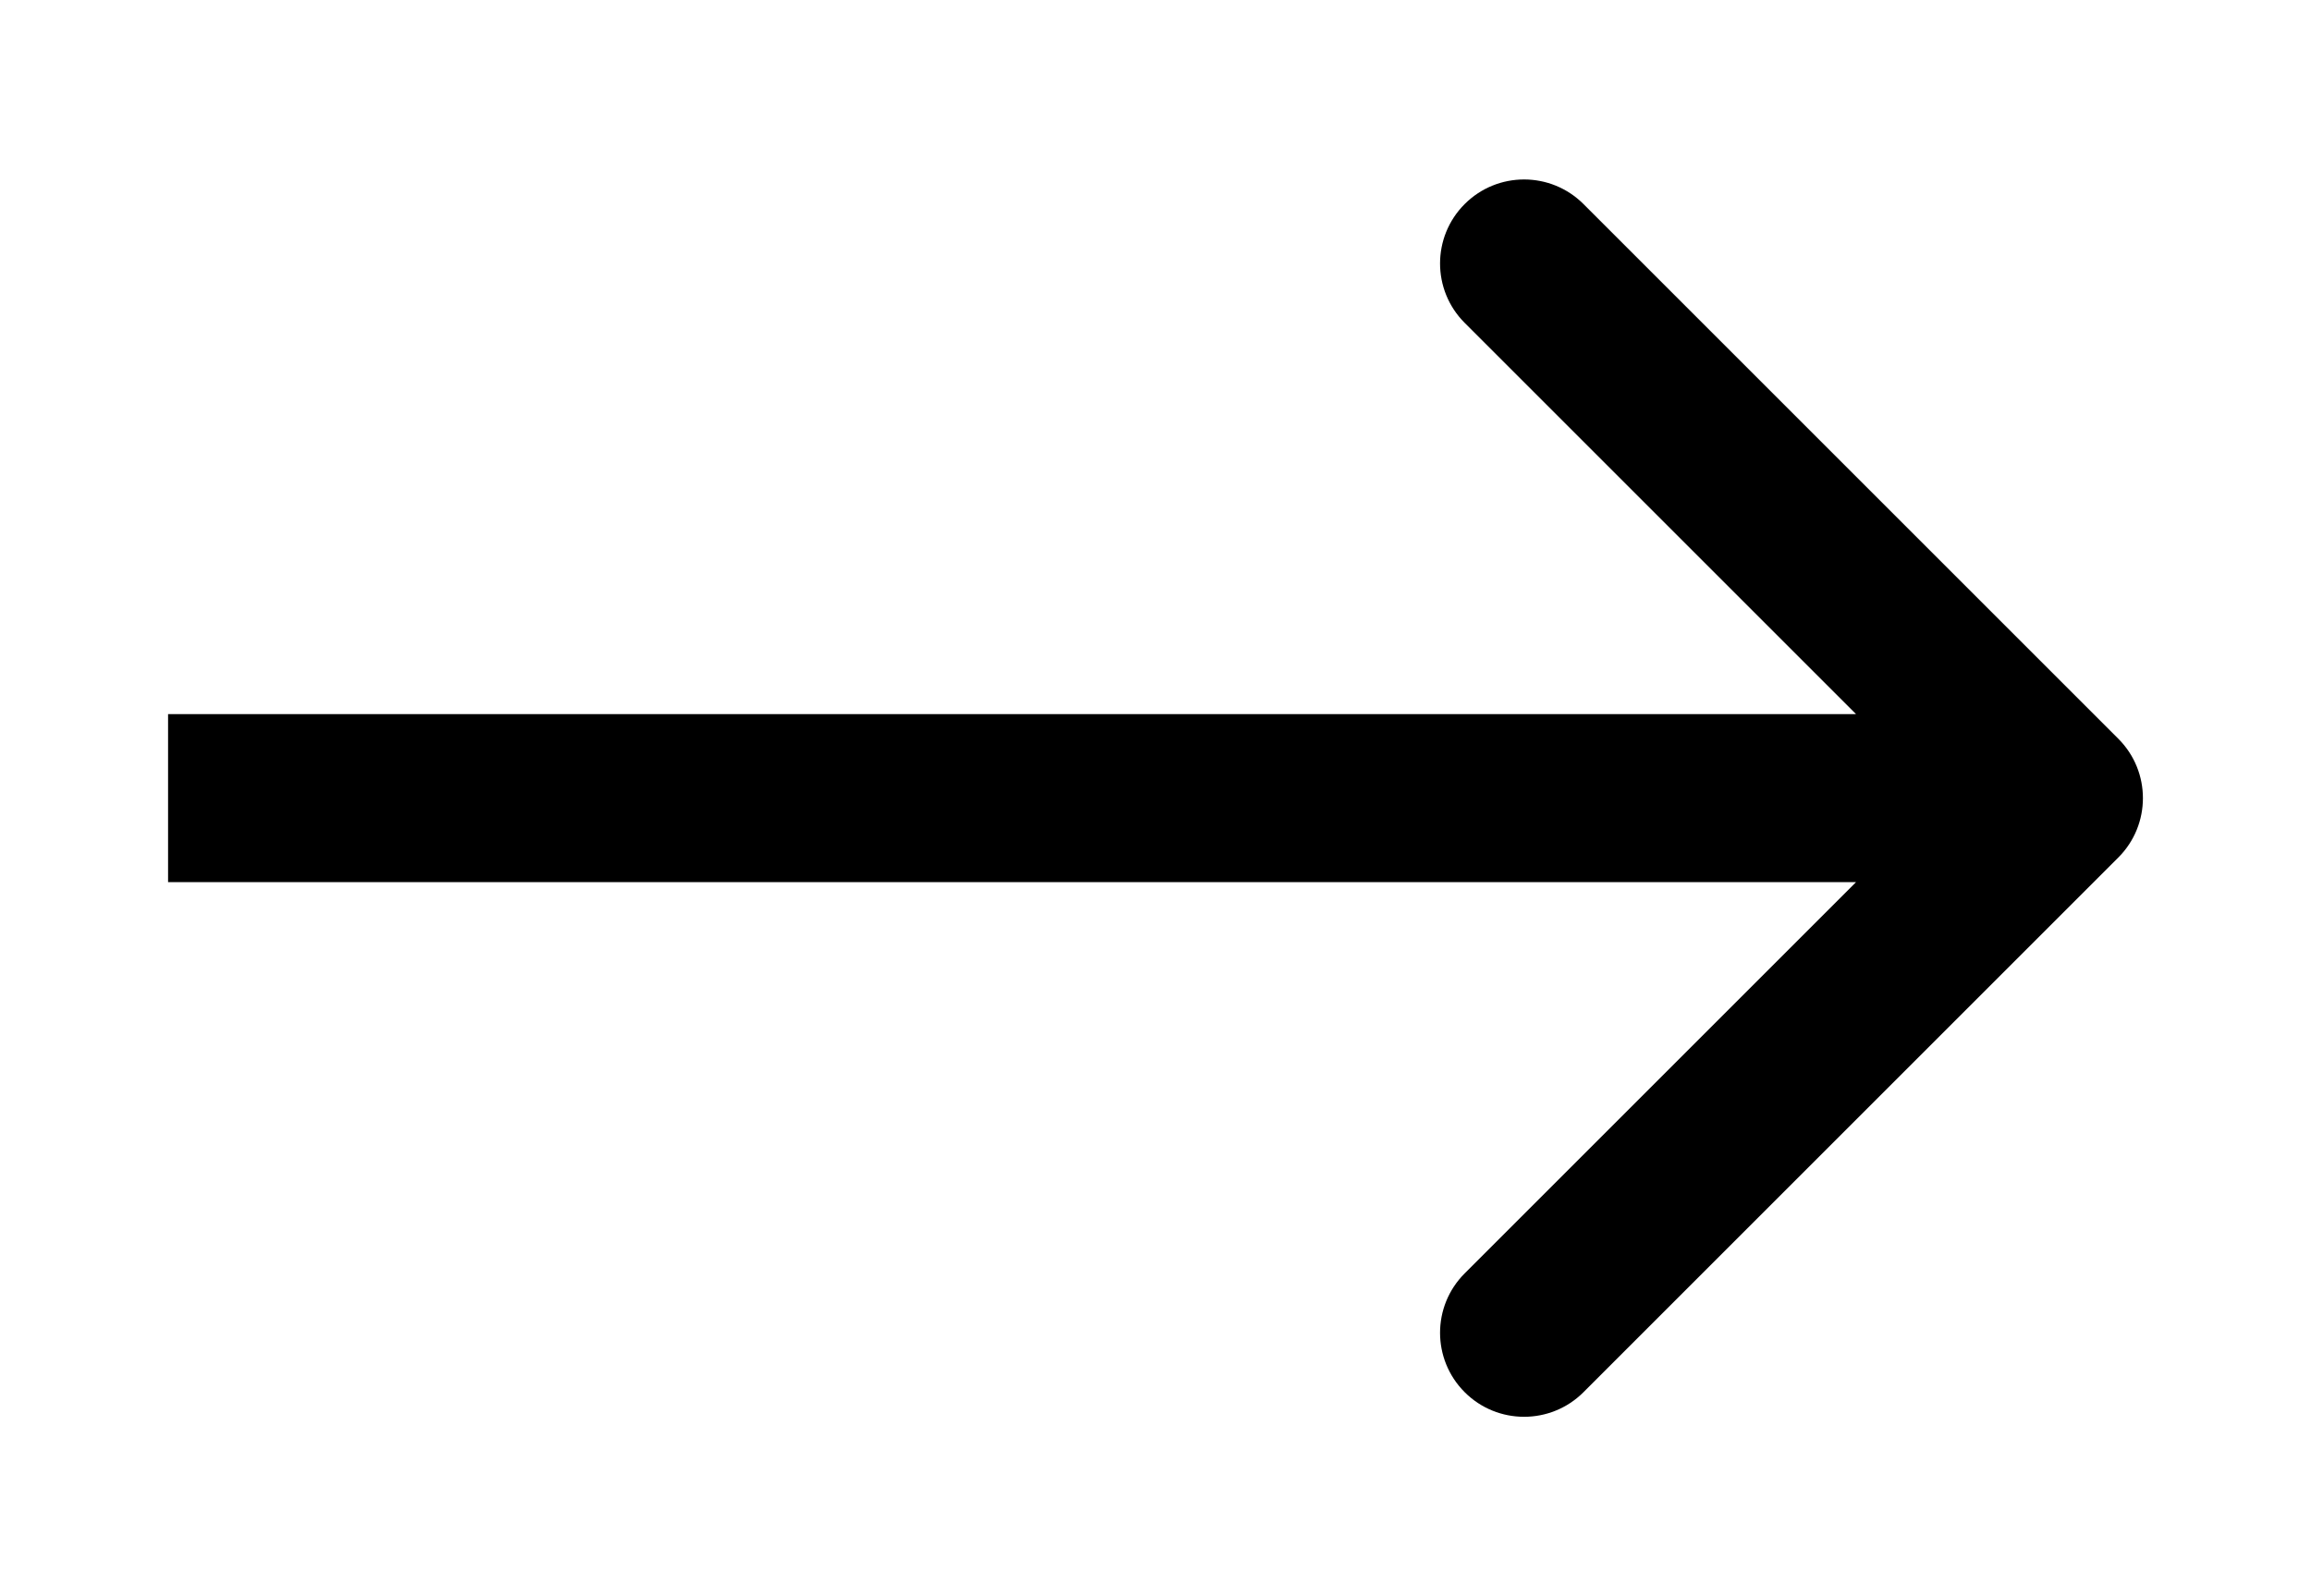 <svg width="55" height="38" viewBox="0 0 55 38" fill="none" xmlns="http://www.w3.org/2000/svg">
<g style="mix-blend-mode:hard-light" filter="url(#filter0_d_3_1866)">
<path d="M6 13H4V17H6V13ZM50.414 16.414C51.195 15.633 51.195 14.367 50.414 13.586L37.686 0.858C36.905 0.077 35.639 0.077 34.858 0.858C34.077 1.639 34.077 2.905 34.858 3.686L46.172 15L34.858 26.314C34.077 27.095 34.077 28.361 34.858 29.142C35.639 29.923 36.905 29.923 37.686 29.142L50.414 16.414ZM6 17H49V13H6V17Z" fill="black"/>
</g>
<defs>
<filter id="filter0_d_3_1866" x="0" y="0.272" width="55" height="37.456" filterUnits="userSpaceOnUse" color-interpolation-filters="sRGB">
<feFlood flood-opacity="0" result="BackgroundImageFix"/>
<feColorMatrix in="SourceAlpha" type="matrix" values="0 0 0 0 0 0 0 0 0 0 0 0 0 0 0 0 0 0 127 0" result="hardAlpha"/>
<feOffset dy="4"/>
<feGaussianBlur stdDeviation="2"/>
<feComposite in2="hardAlpha" operator="out"/>
<feColorMatrix type="matrix" values="0 0 0 0 0 0 0 0 0 0 0 0 0 0 0 0 0 0 0.25 0"/>
<feBlend mode="normal" in2="BackgroundImageFix" result="effect1_dropShadow_3_1866"/>
<feBlend mode="normal" in="SourceGraphic" in2="effect1_dropShadow_3_1866" result="shape"/>
</filter>
</defs>
</svg>

